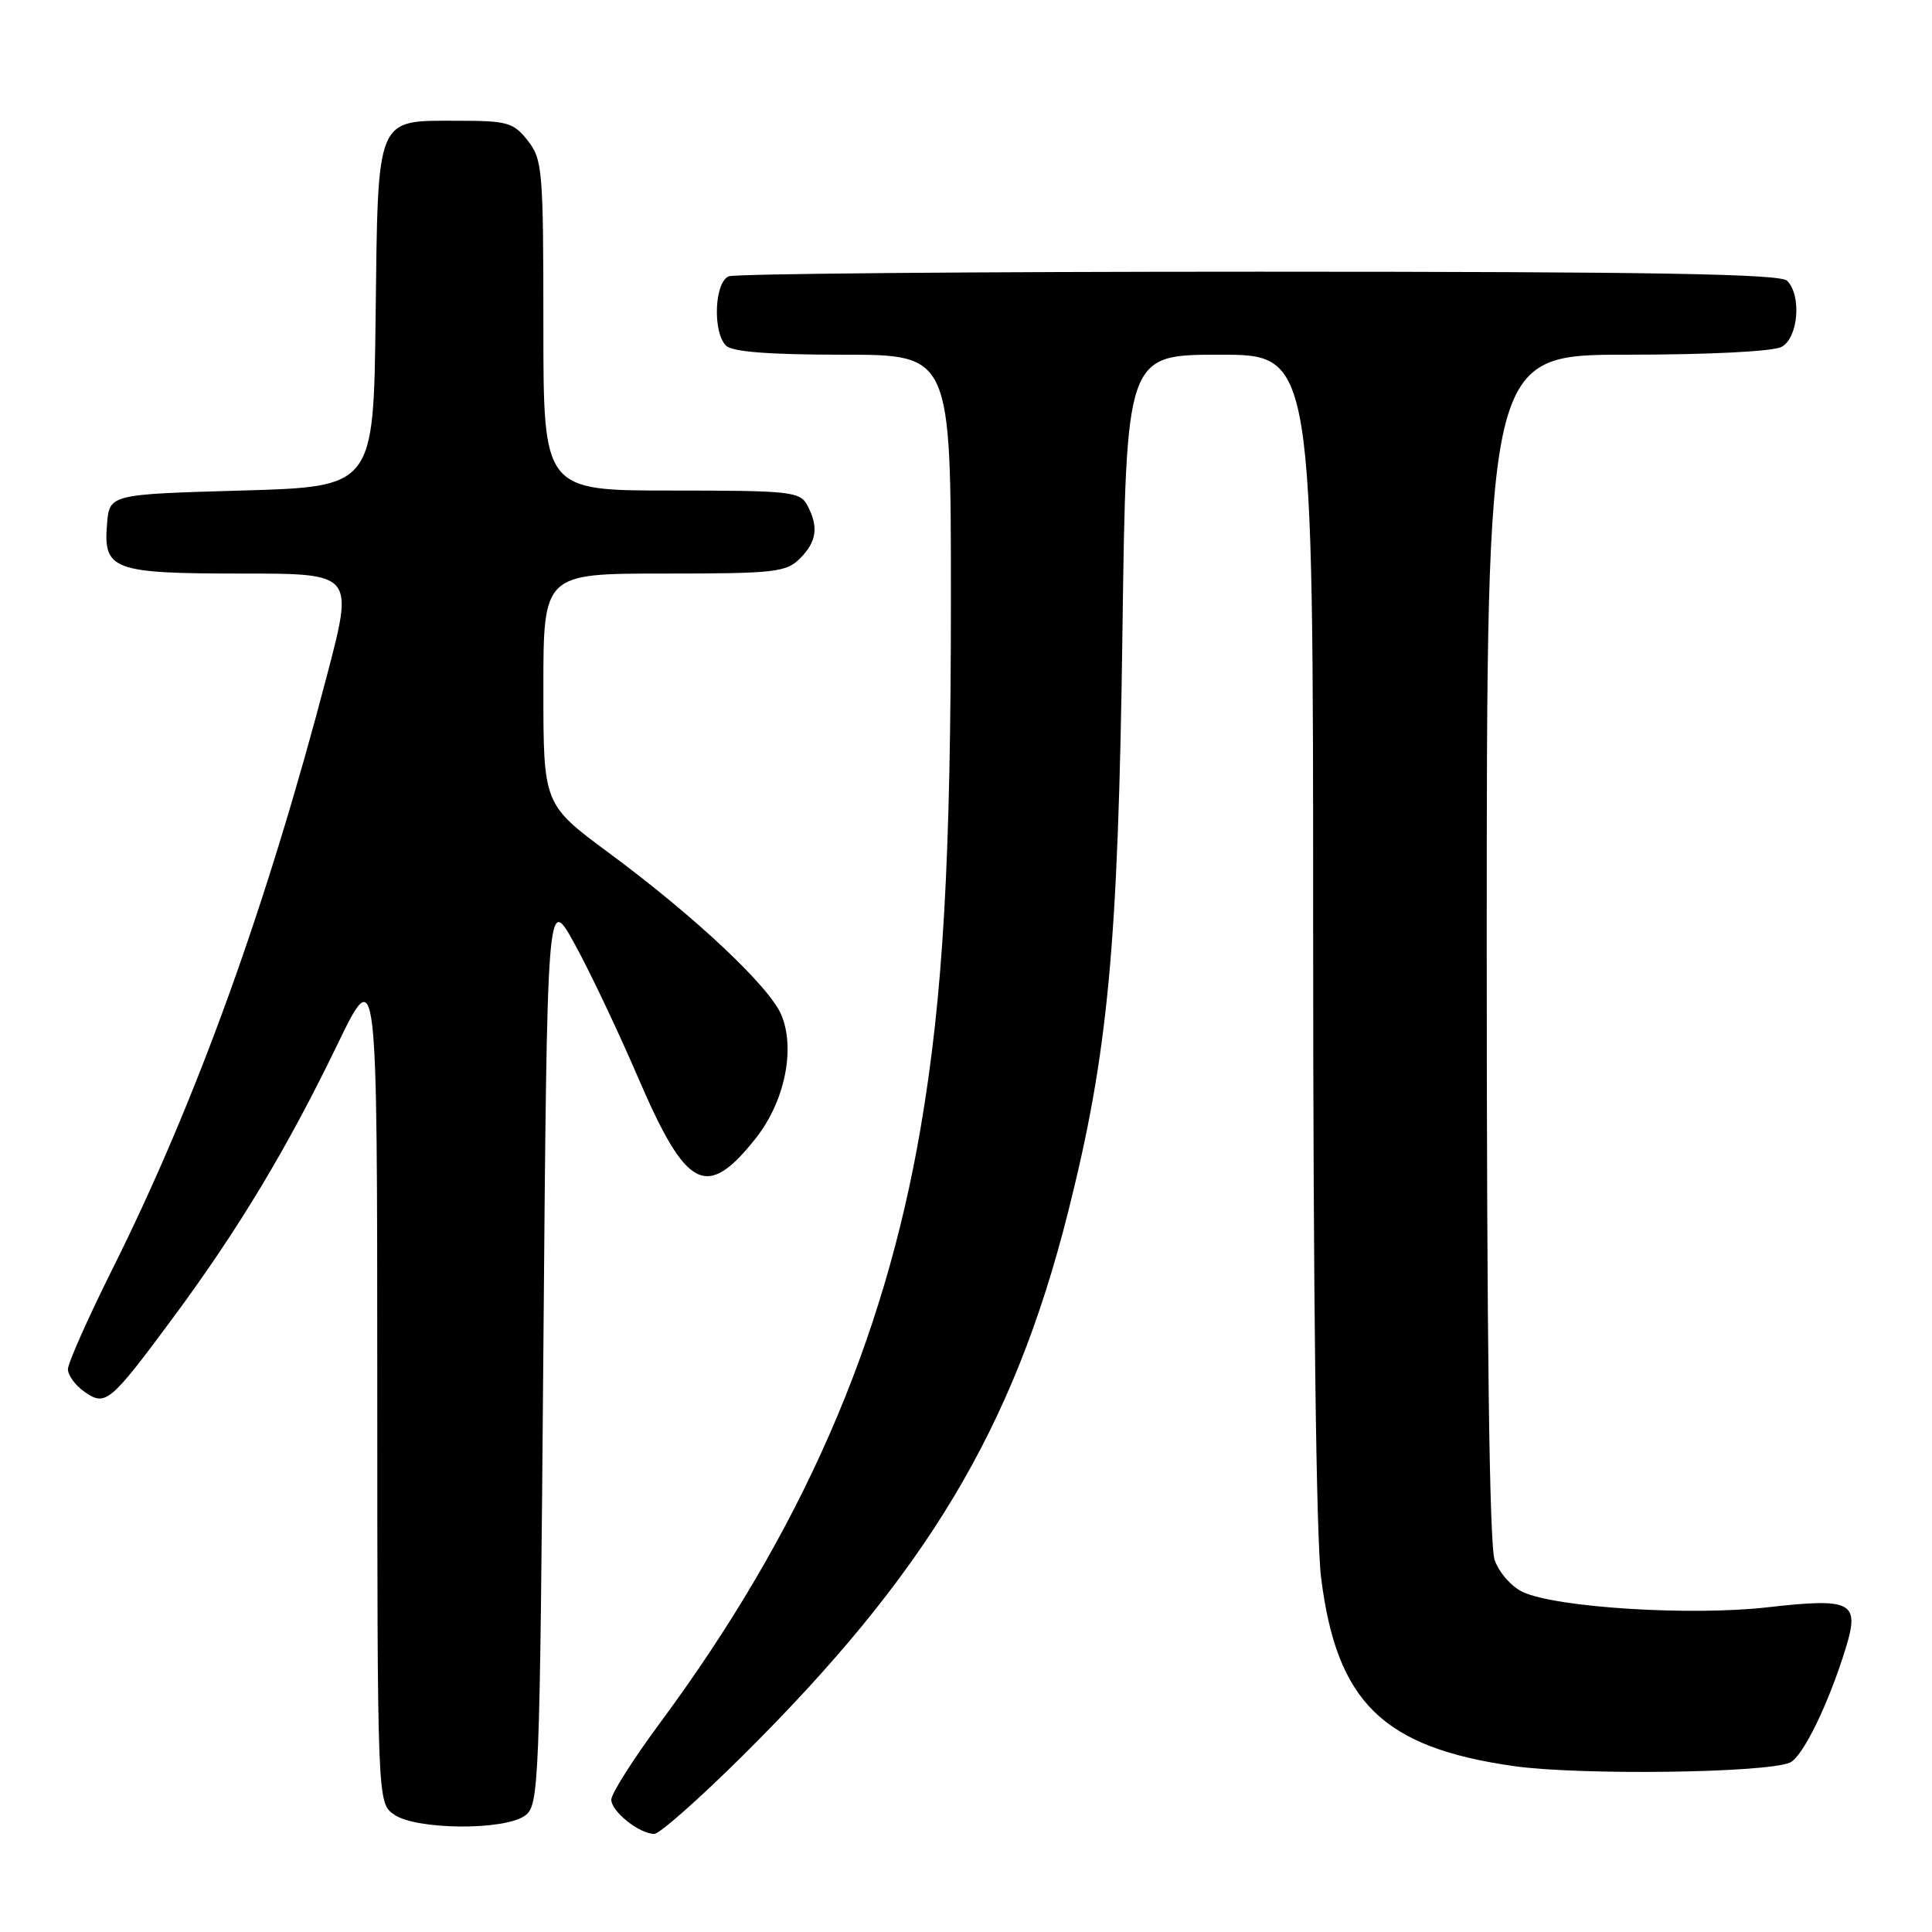 <?xml version="1.0" encoding="UTF-8" standalone="no"?>
<!DOCTYPE svg PUBLIC "-//W3C//DTD SVG 1.1//EN" "http://www.w3.org/Graphics/SVG/1.1/DTD/svg11.dtd" >
<svg xmlns="http://www.w3.org/2000/svg" xmlns:xlink="http://www.w3.org/1999/xlink" version="1.1" viewBox="0 0 256 256">
 <g >
 <path fill="currentColor"
d=" M 98.30 232.75 C 122.79 208.48 134.31 189.26 141.53 160.60 C 146.84 139.51 148.17 125.38 148.73 83.75 C 149.23 47.00 149.23 47.00 161.62 47.00 C 174.00 47.00 174.00 47.00 174.00 123.78 C 174.00 171.60 174.40 203.75 175.05 209.03 C 177.11 225.57 183.23 231.55 200.61 234.02 C 209.33 235.25 233.86 234.94 237.16 233.56 C 238.86 232.84 242.32 225.74 244.59 218.32 C 246.44 212.24 245.39 211.71 234.16 212.98 C 224.06 214.13 206.27 213.02 201.80 210.96 C 200.31 210.28 198.63 208.38 198.05 206.71 C 197.35 204.71 197.00 177.48 197.00 125.35 C 197.00 47.00 197.00 47.00 215.57 47.00 C 226.45 47.00 234.93 46.57 236.07 45.96 C 238.28 44.78 238.75 39.15 236.80 37.20 C 235.89 36.29 219.00 36.00 166.88 36.00 C 129.09 36.00 97.45 36.27 96.58 36.61 C 94.67 37.34 94.40 44.00 96.20 45.80 C 97.02 46.62 101.91 47.00 111.70 47.00 C 126.00 47.00 126.00 47.00 126.00 79.30 C 126.00 113.97 124.97 132.04 121.98 149.50 C 117.12 177.95 106.12 203.06 87.46 228.29 C 83.90 233.10 81.00 237.67 81.00 238.46 C 81.00 240.03 84.72 243.00 86.70 243.00 C 87.39 243.00 92.61 238.39 98.30 232.75 Z  M 69.56 240.58 C 71.43 239.21 71.52 237.09 72.00 178.83 C 72.50 118.50 72.50 118.50 76.10 125.00 C 78.08 128.57 81.89 136.60 84.57 142.83 C 90.96 157.69 93.62 159.06 100.14 150.83 C 103.97 145.99 105.42 139.03 103.54 134.50 C 101.99 130.75 92.15 121.50 80.72 113.04 C 72.00 106.59 72.00 106.59 72.00 91.29 C 72.00 76.00 72.00 76.00 88.00 76.00 C 102.67 76.00 104.17 75.83 106.00 74.00 C 108.23 71.77 108.50 69.80 106.96 66.93 C 106.00 65.14 104.71 65.00 88.96 65.00 C 72.00 65.00 72.00 65.00 72.00 43.13 C 72.00 22.53 71.88 21.12 69.93 18.63 C 68.03 16.22 67.25 16.00 60.58 16.00 C 49.73 16.00 50.09 15.12 49.77 42.06 C 49.50 64.50 49.50 64.50 32.00 65.00 C 14.50 65.50 14.50 65.50 14.18 69.46 C 13.68 75.53 14.96 76.00 32.12 76.00 C 46.85 76.00 46.85 76.00 43.39 89.25 C 35.34 120.06 26.01 145.91 14.86 168.23 C 11.64 174.69 9.00 180.63 9.00 181.43 C 9.00 182.23 9.98 183.57 11.18 184.41 C 14.00 186.39 14.56 185.91 23.01 174.50 C 31.61 162.87 38.04 152.18 44.66 138.50 C 49.98 127.50 49.98 127.50 49.99 183.19 C 50.00 238.89 50.00 238.89 52.22 240.44 C 55.13 242.48 66.84 242.57 69.56 240.58 Z "/>
</g>
</svg>